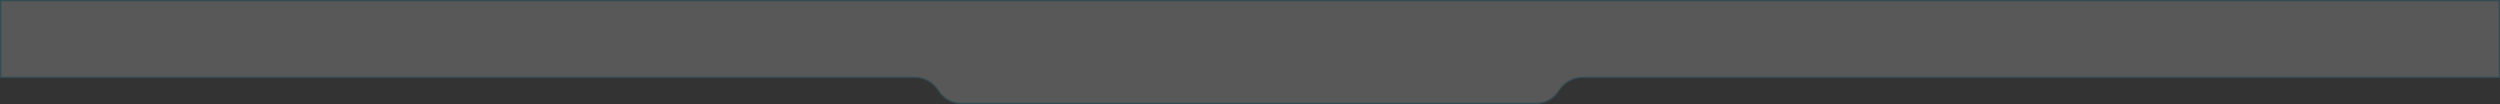 <svg xmlns="http://www.w3.org/2000/svg" width="1922" height="80" viewBox="0 0 1922 80">
  <rect x="0" y="0" width="1922" height="80" fill="#333333" stroke="none"/>
  <g id="路径_843" data-name="路径 843" transform="translate(246)" fill="#fff" stroke-miterlimit="10" opacity="0.181">
    <path d="M 934.966 79.5 L 493.034 79.5 C 486.289 79.5 479.978 76.184 476.152 70.63 L 474.894 68.803 C 470.881 62.978 464.262 59.5 457.188 59.5 L -245.5 59.5 L -245.5 0.5 L 1675.5 0.5 L 1675.5 59.5 L 970.812 59.5 C 963.738 59.5 957.119 62.978 953.106 68.803 L 951.848 70.63 C 948.022 76.184 941.711 79.5 934.966 79.5 Z" stroke="none"/>
    <path d="M -245 1 L -245 59 L 457.188 59 C 464.426 59 471.199 62.559 475.305 68.52 L 476.564 70.346 C 480.297 75.765 486.454 79 493.034 79 L 934.966 79 C 941.546 79 947.703 75.765 951.436 70.346 L 952.695 68.52 C 956.801 62.559 963.574 59 970.812 59 L 1675 59 L 1675 1 L -245 1 M -246 0 L 1676 0 L 1676 60 L 970.812 60 C 963.904 60 957.437 63.398 953.518 69.087 L 952.26 70.913 C 948.341 76.602 941.874 80 934.966 80 L 493.034 80 C 486.126 80 479.659 76.602 475.74 70.913 L 474.482 69.087 C 470.563 63.398 464.096 60 457.188 60 L -246 60 L -246 0 Z" stroke="none" fill="#2ebbe8"/>
  </g>
</svg>
